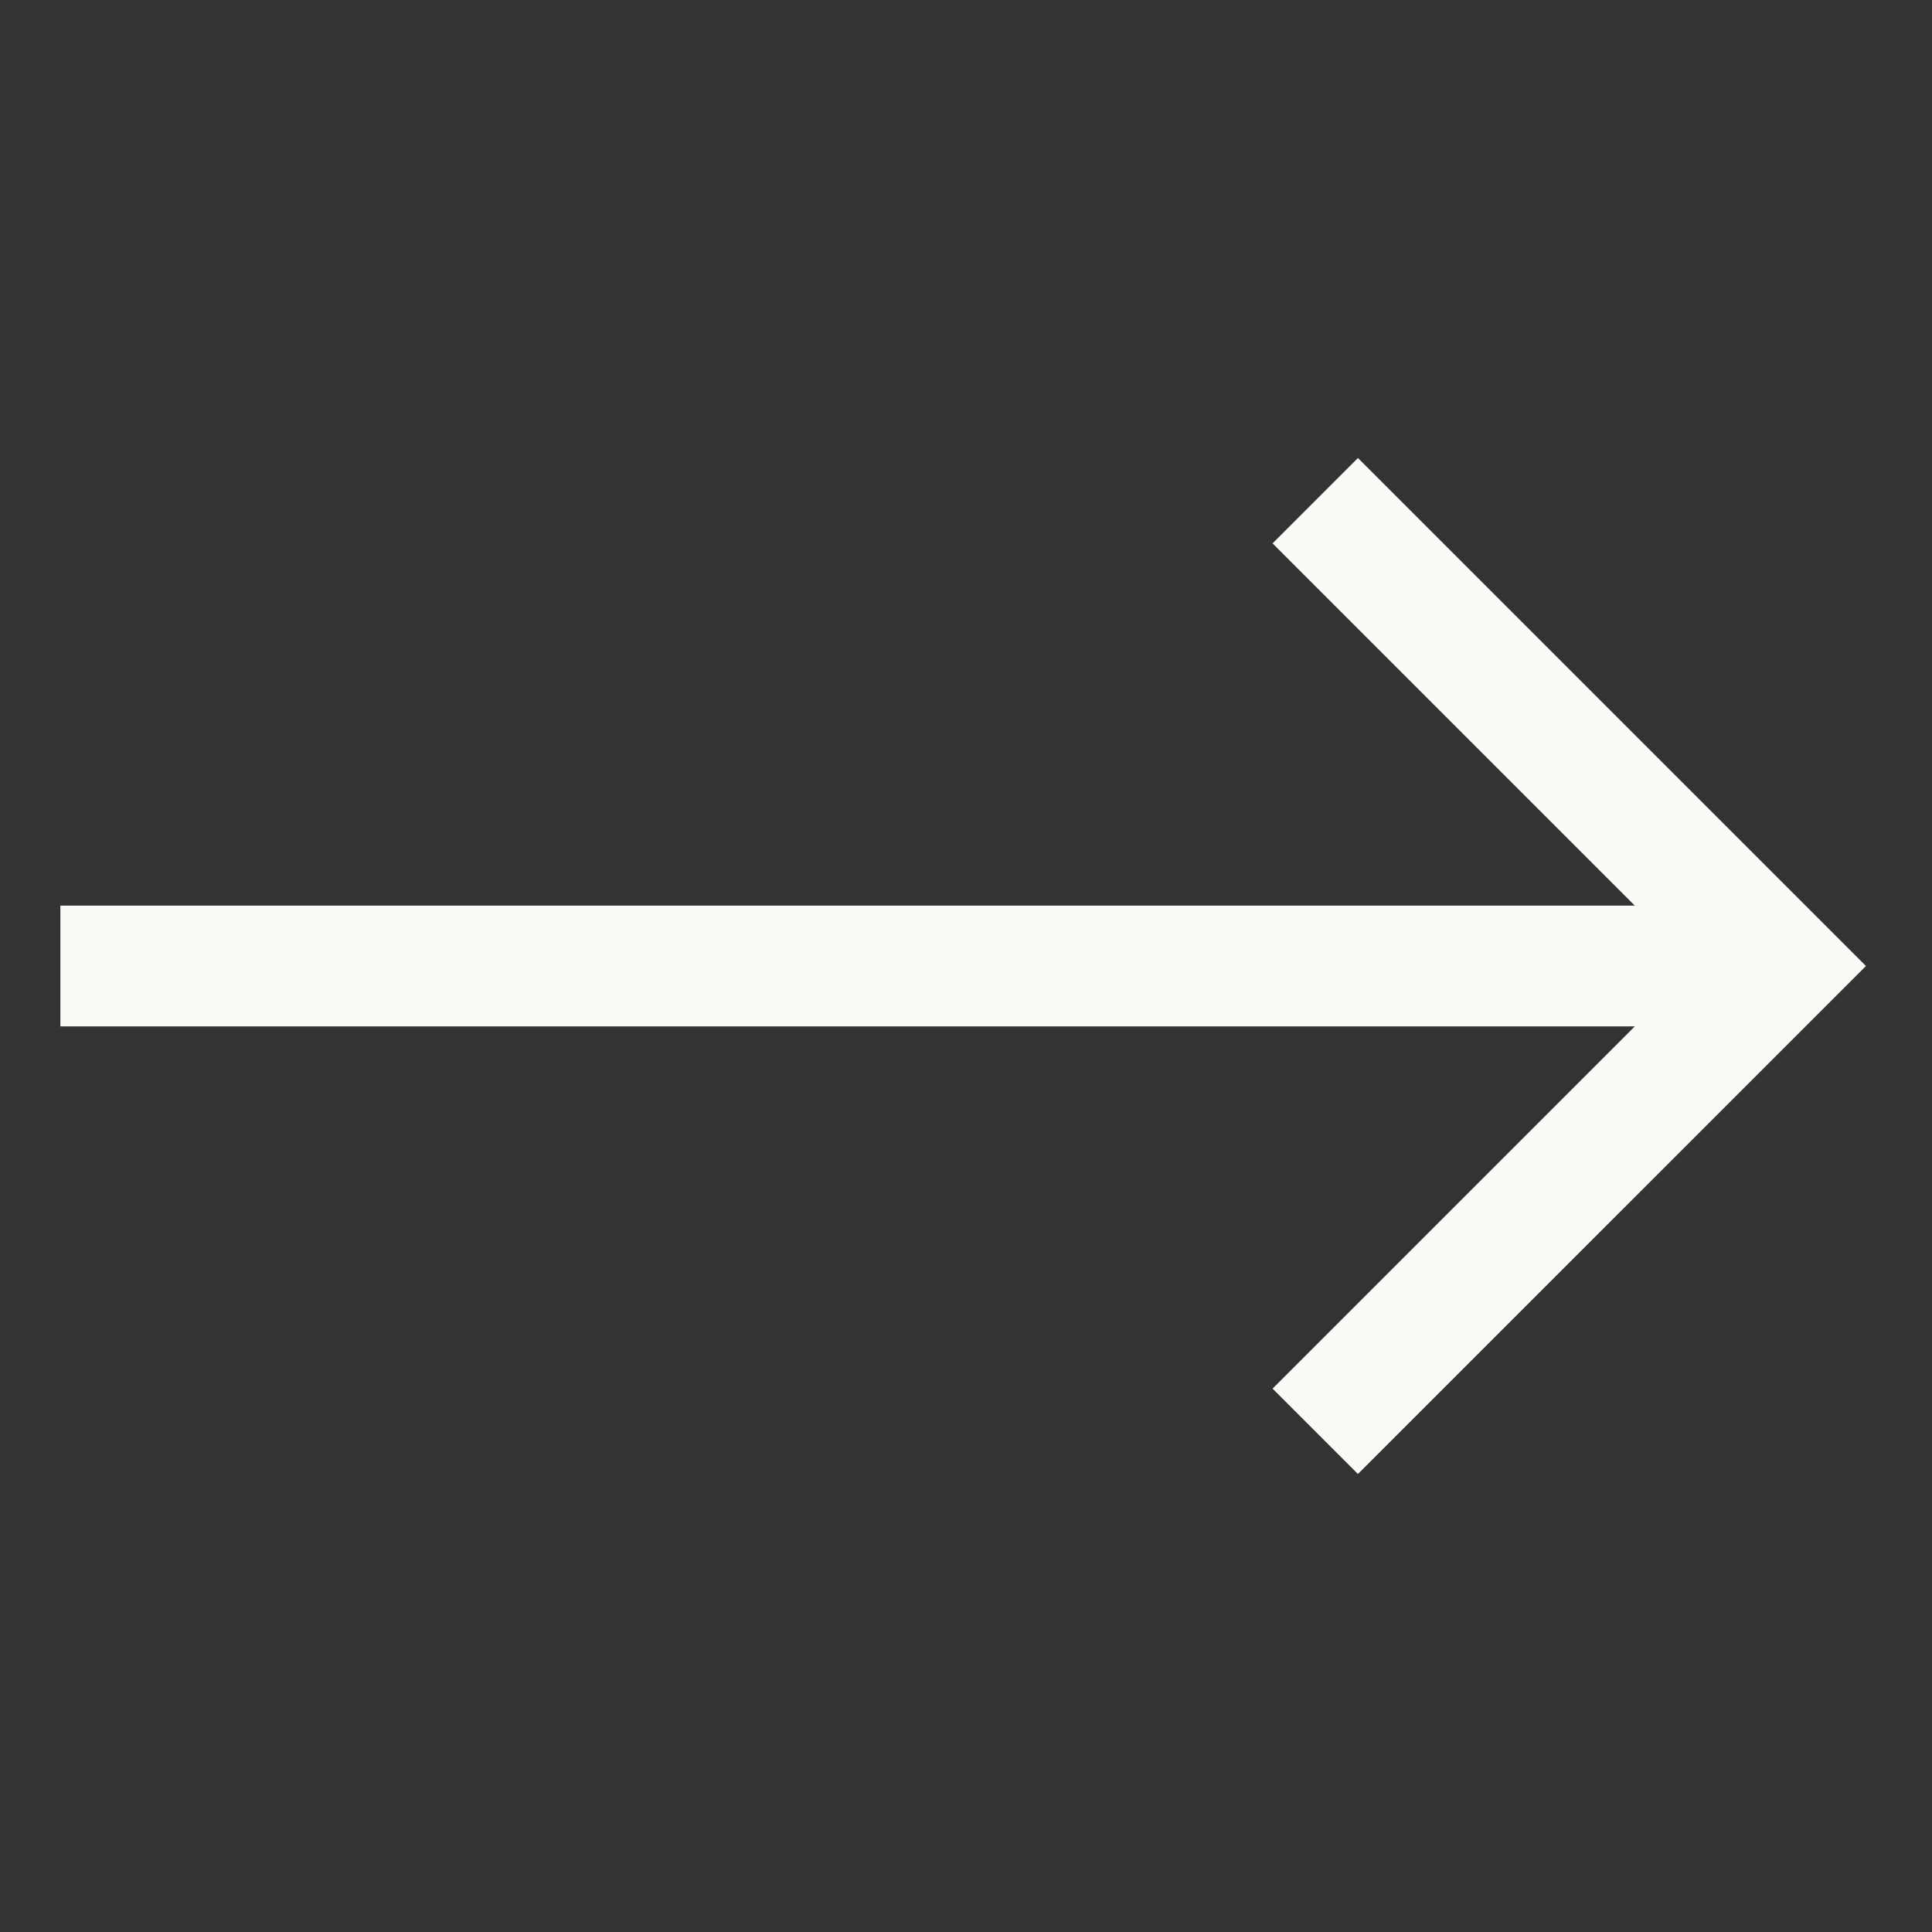 <svg width="32px" height="32px" viewBox="0 0 512 512" xmlns="http://www.w3.org/2000/svg">
  <rect x="0" y="0" width="512" height="512" fill="#333333" stroke="none"/>
  <polygon fill="#fcfaf7" points="359.873 121.377 337.246 144.004 433.243 240.001 16 240.001 16 240.002 16 272.001 16 272.002 433.24 272.002 337.246 367.996 359.873 390.623 494.498 256 359.873 121.377"/>
</svg>
